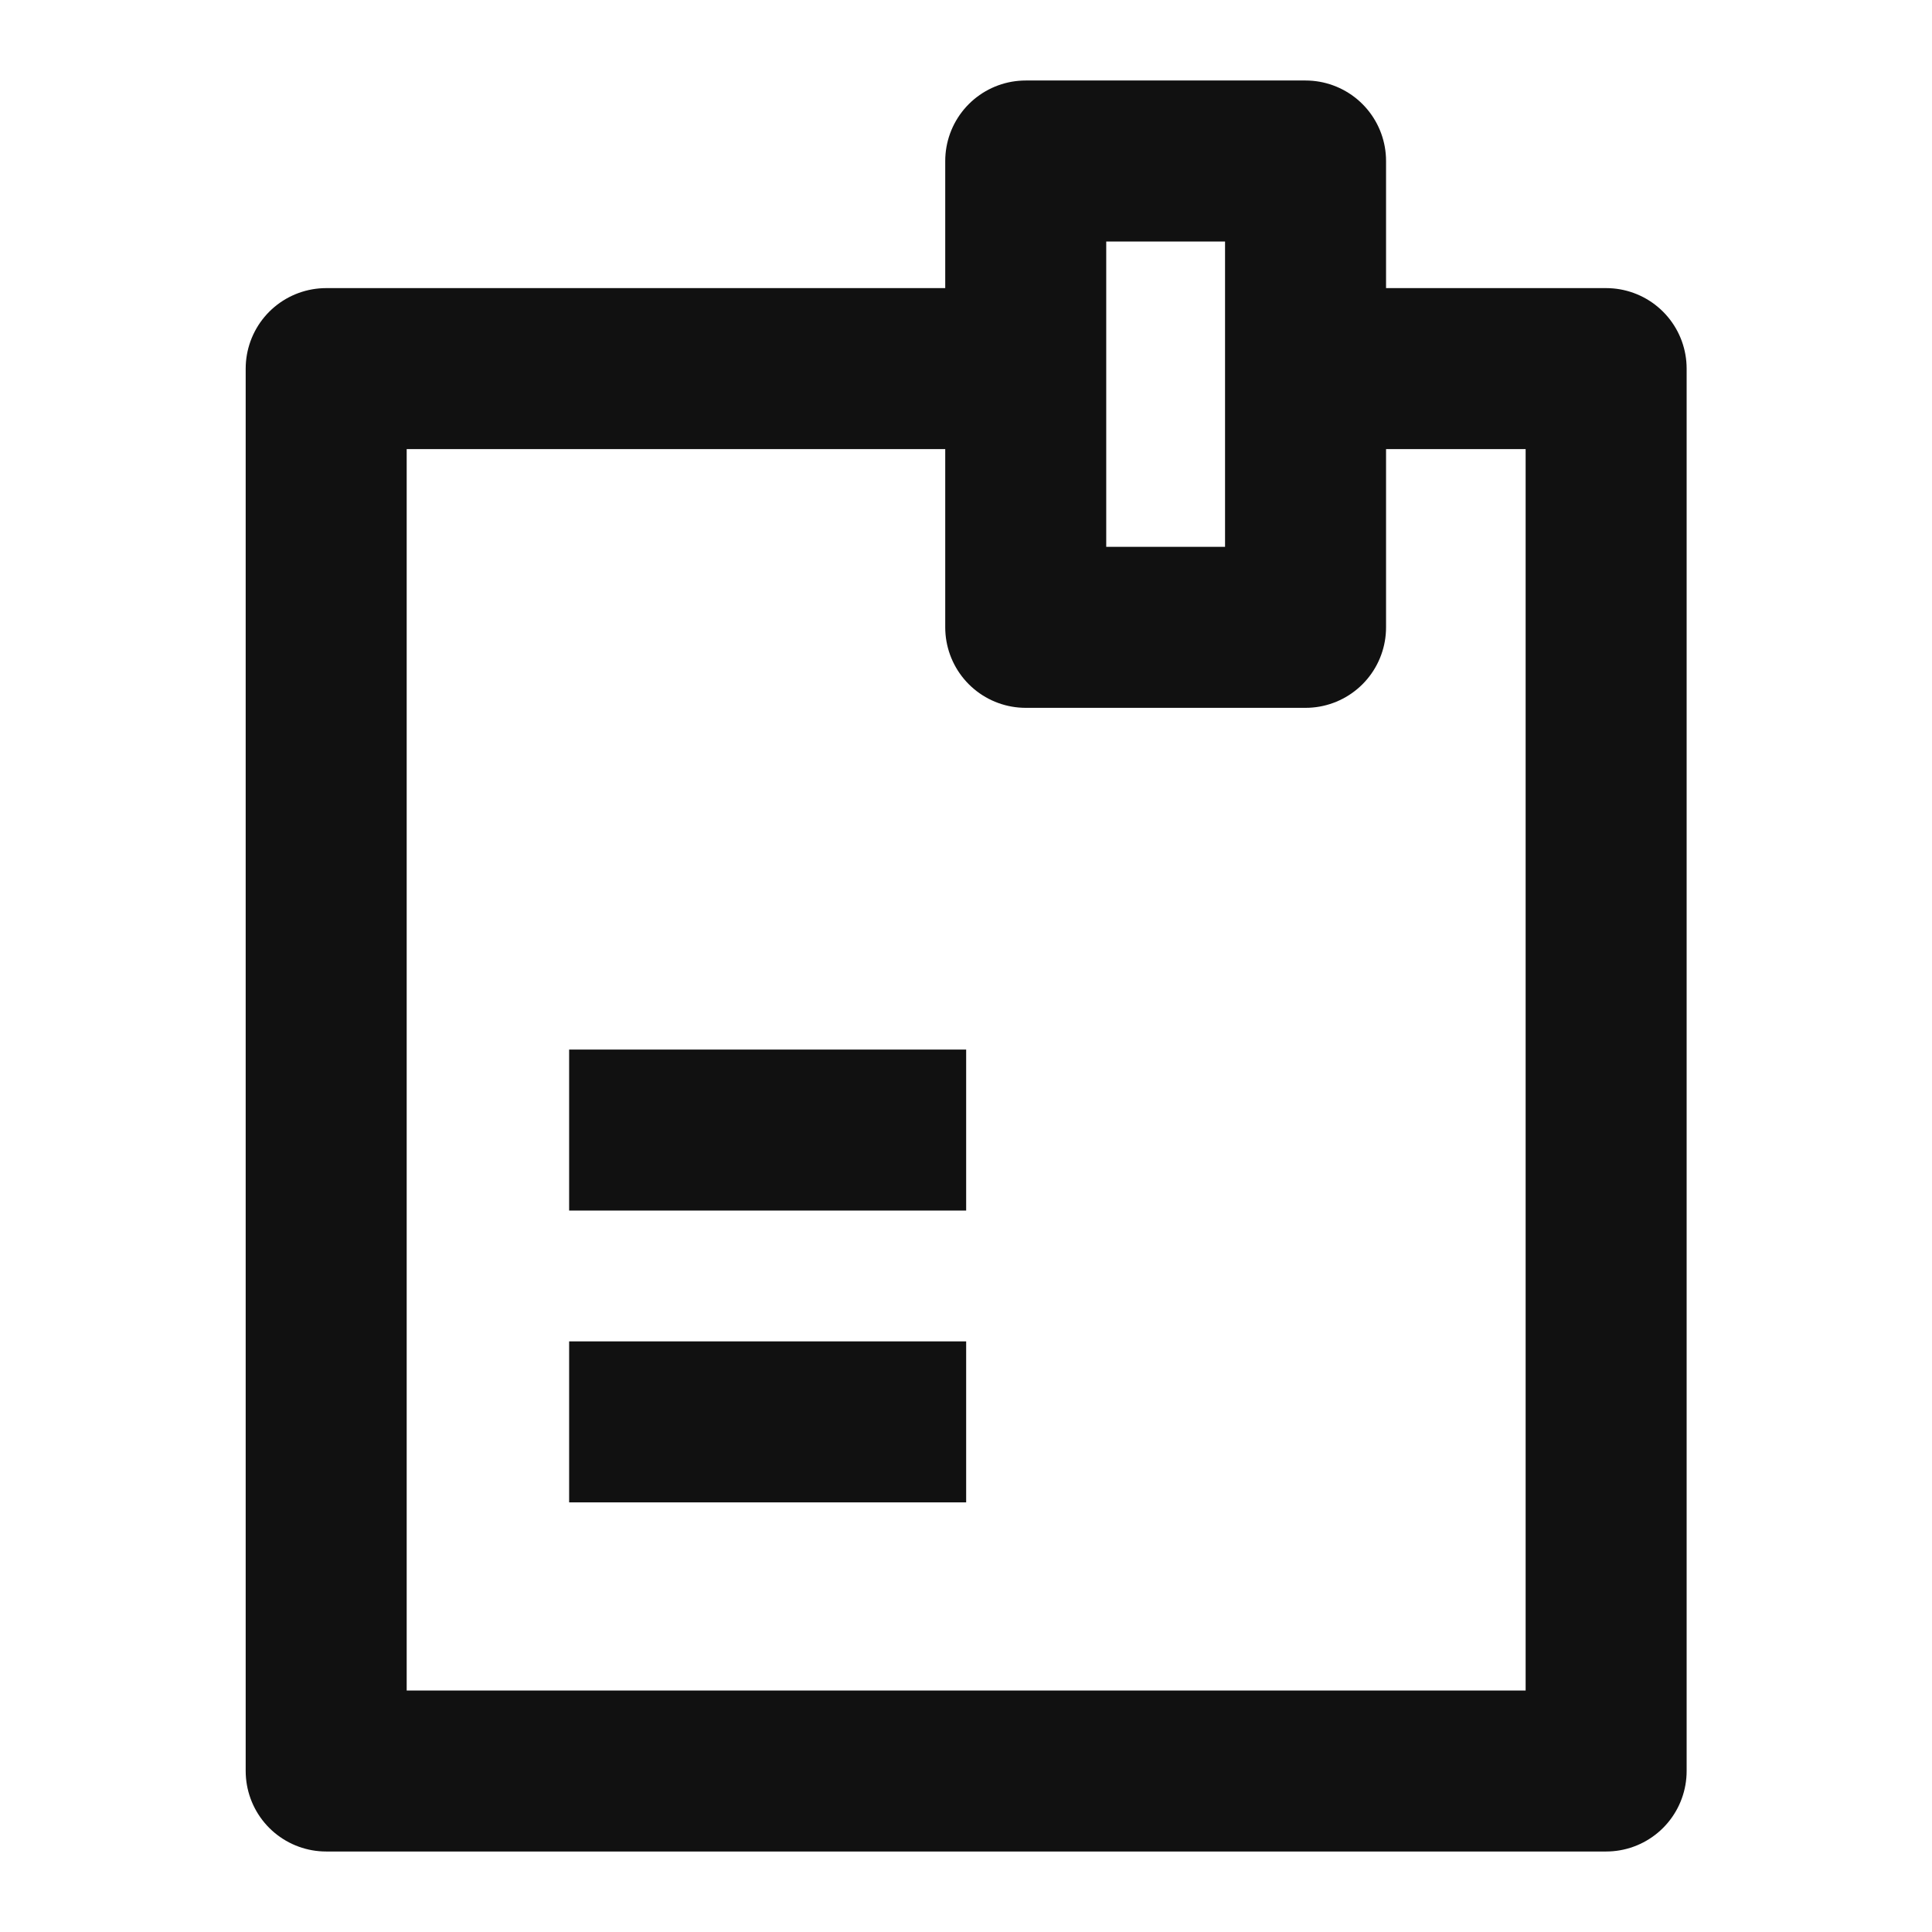 <svg xmlns="http://www.w3.org/2000/svg" width="24" height="24" viewBox="0 0 24 24">
    <path data-name="사각형 3" style="opacity:.1;fill:none" d="M0 0h24v24H0z"/>
    <g data-name="그룹 297">
        <path data-name="패스 66" d="M9.393 3.579H1V21h15.9V3.579h-3.438" transform="translate(3.052 1)" style="stroke:#111;stroke-linejoin:round;stroke-width:2px;fill:none"/>
        <path data-name="사각형 267" transform="translate(12.742 2)" style="stroke:#111;stroke-linejoin:round;stroke-width:2px;fill:none" d="M0 0h3.476v5.793H0z"/>
        <path data-name="선 11" transform="translate(7.07 14.038)" style="stroke:#111;stroke-linejoin:round;stroke-width:2px;fill:none" d="M0 0h4.932"/>
        <path data-name="선 12" transform="translate(7.07 17.663)" style="stroke:#111;stroke-linejoin:round;stroke-width:2px;fill:none" d="M0 0h4.932"/>
    </g>
</svg>
